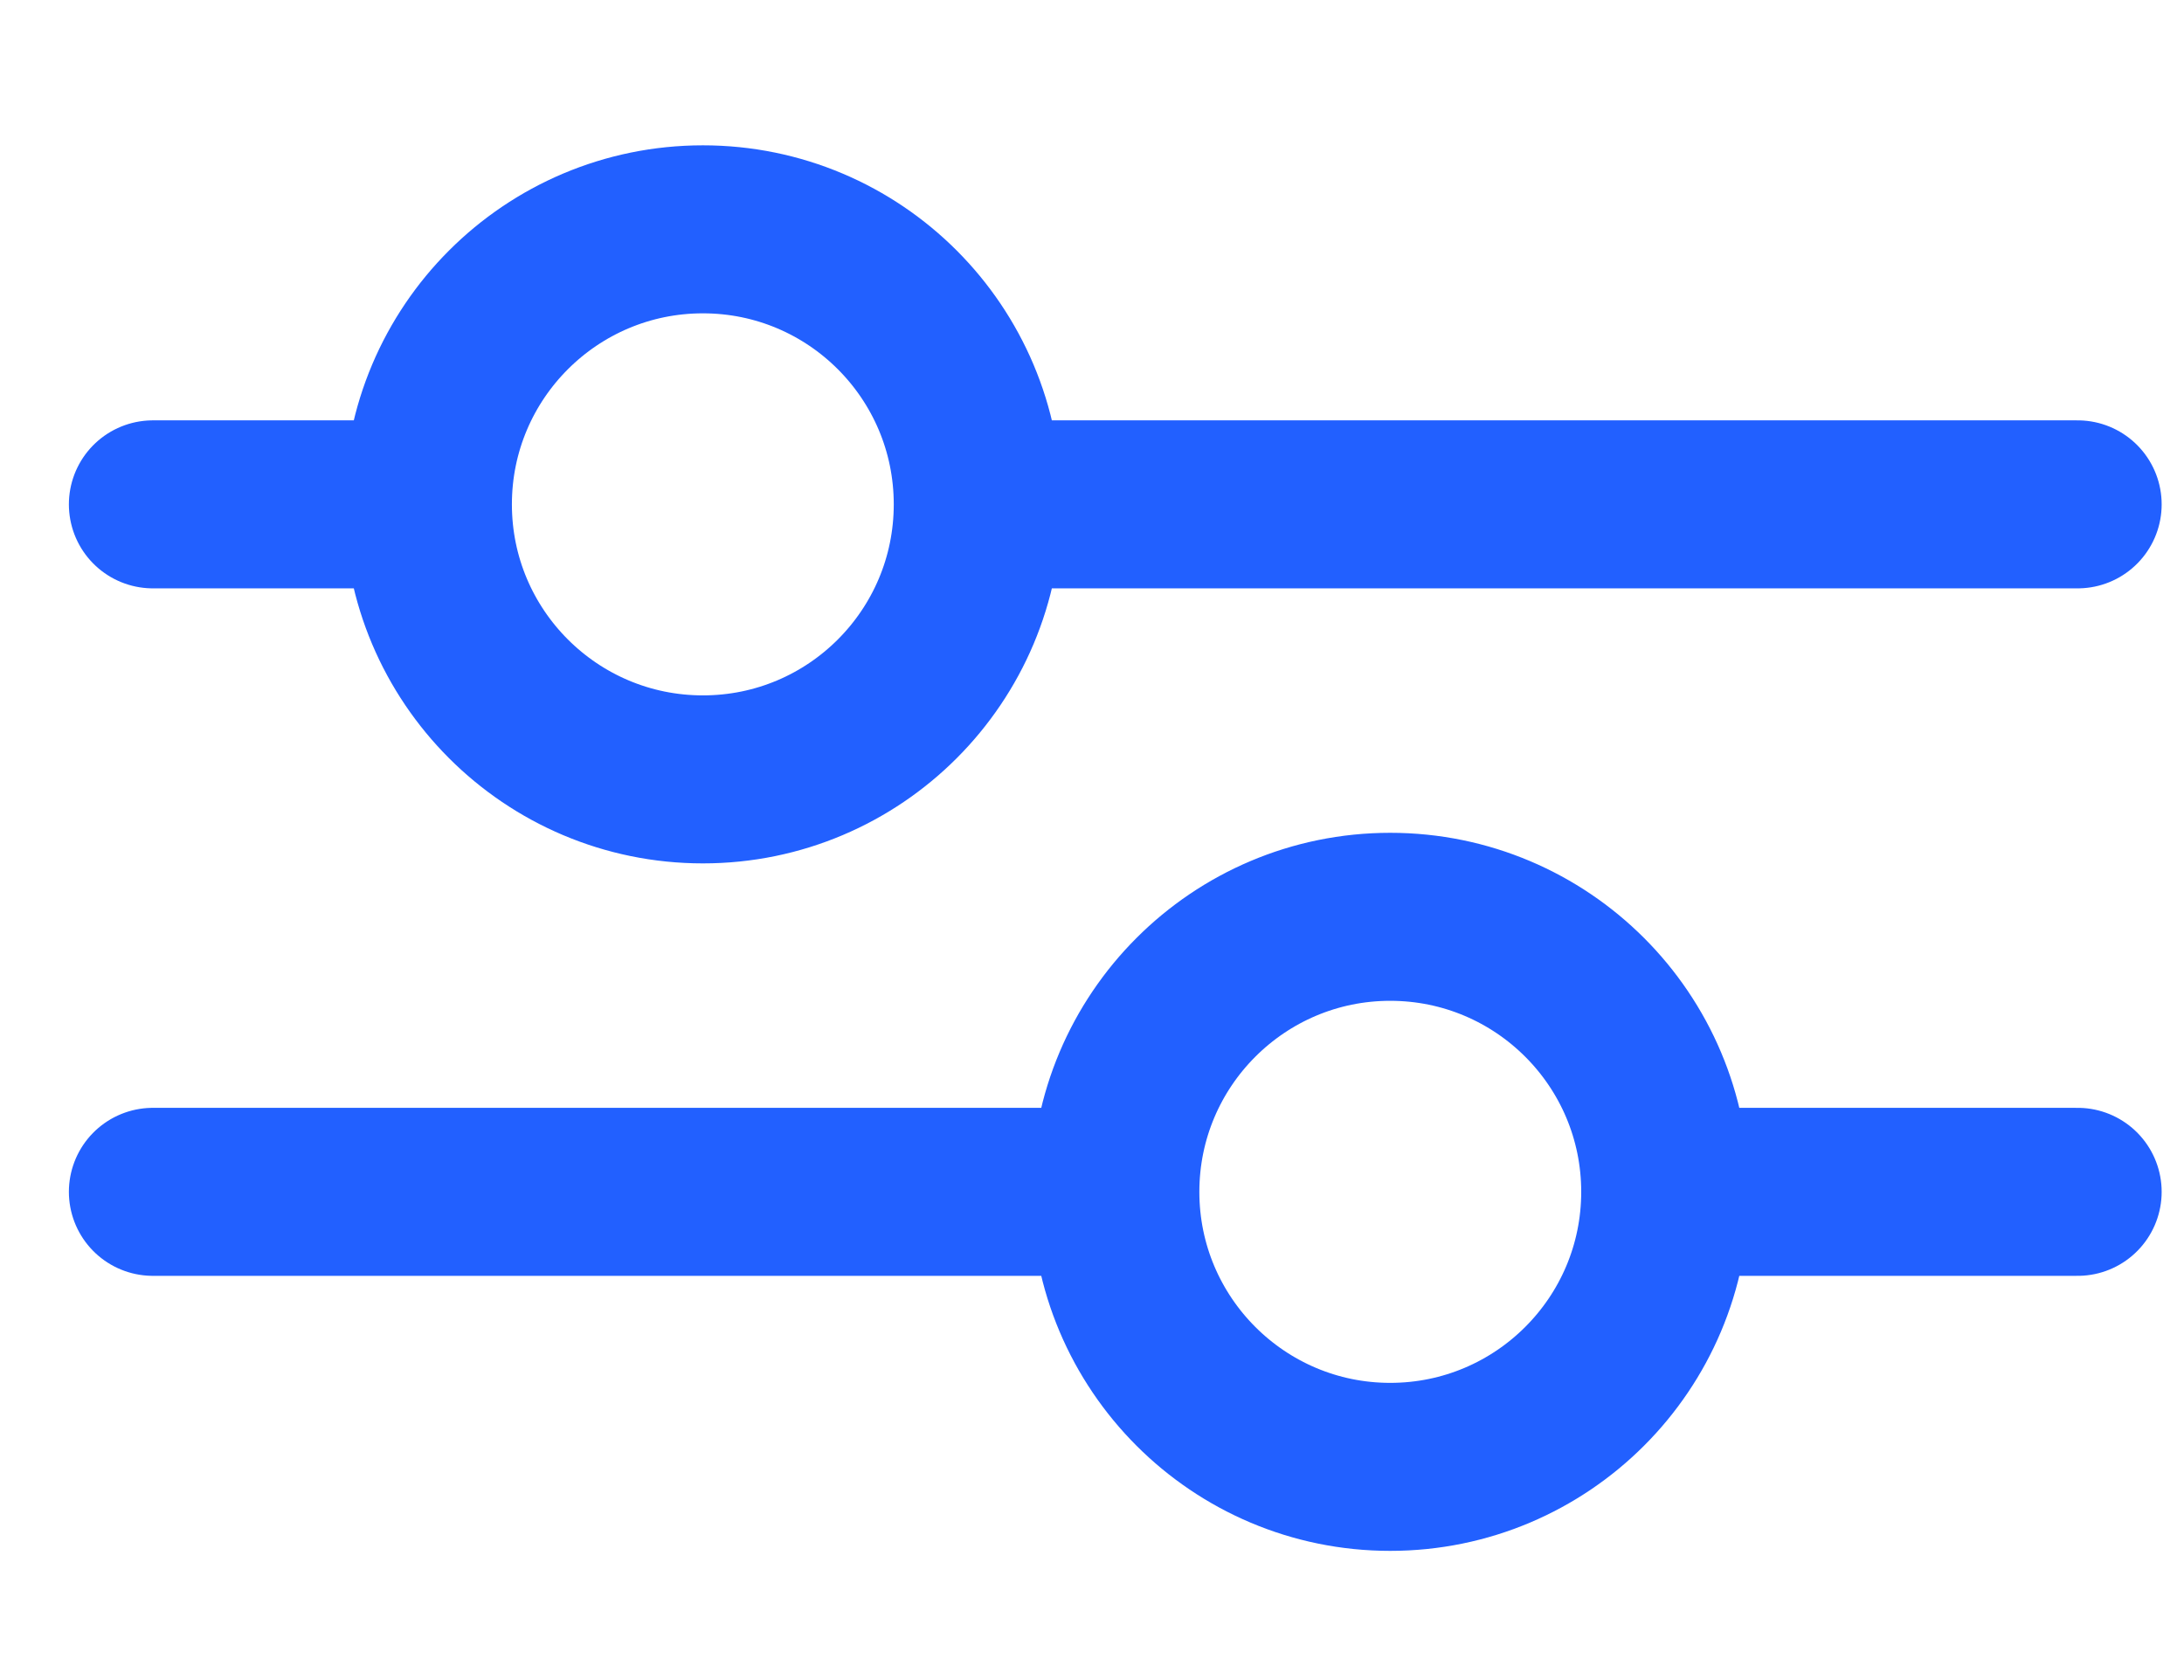 <svg width="13" height="10" viewBox="0 0 13 10" fill="none" xmlns="http://www.w3.org/2000/svg">
<path d="M5.82 3.002H12.367M5.82 3.002C5.82 3.906 5.088 4.639 4.184 4.639C3.28 4.639 2.547 3.906 2.547 3.002M5.82 3.002C5.82 2.098 5.088 1.365 4.184 1.365C3.28 1.365 2.547 2.098 2.547 3.002M0.91 3.002H2.547M9.912 7.094H12.367M9.912 7.094C9.912 7.998 9.179 8.731 8.275 8.731C7.372 8.731 6.639 7.998 6.639 7.094M9.912 7.094C9.912 6.19 9.179 5.457 8.275 5.457C7.372 5.457 6.639 6.19 6.639 7.094M0.91 7.094H6.639" stroke="#2260FF" stroke-linecap="round" stroke-linejoin="round"/>
</svg>
